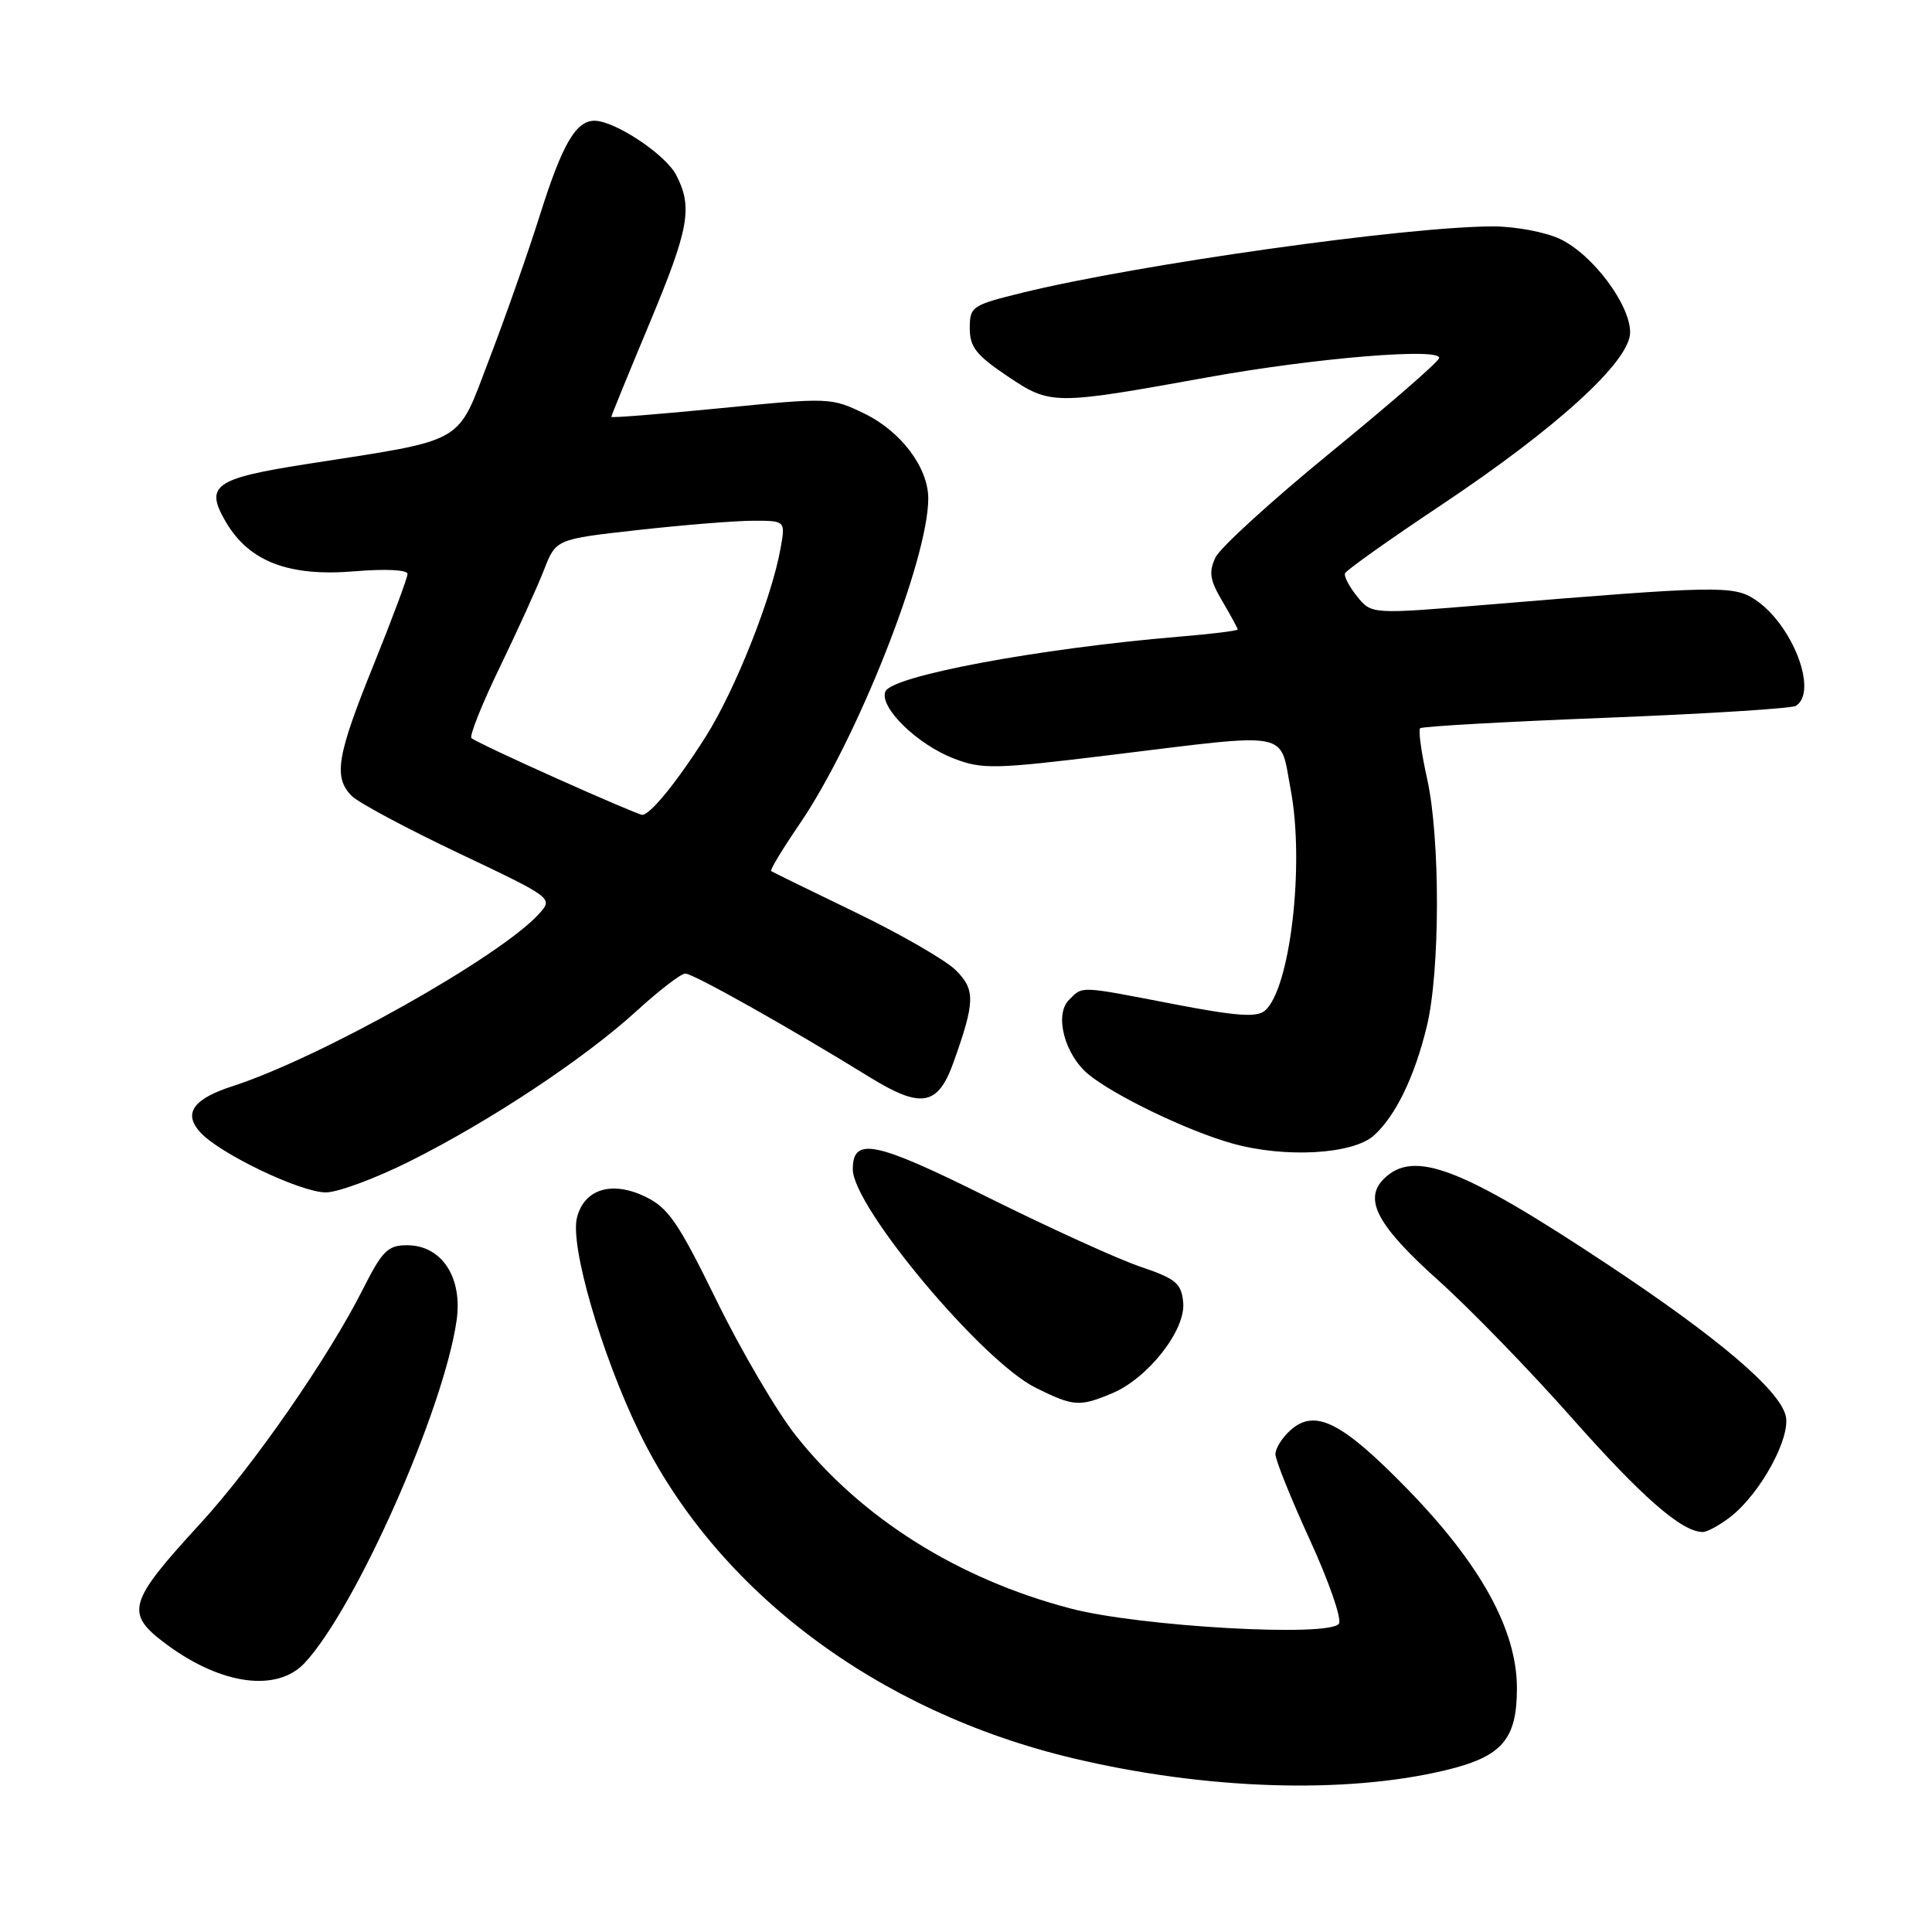 <?xml version="1.0" encoding="UTF-8" standalone="no"?>
<!DOCTYPE svg PUBLIC "-//W3C//DTD SVG 1.1//EN" "http://www.w3.org/Graphics/SVG/1.1/DTD/svg11.dtd" >
<svg xmlns="http://www.w3.org/2000/svg" xmlns:xlink="http://www.w3.org/1999/xlink" version="1.1" viewBox="0 0 256 256">
 <g >
 <path fill="currentColor"
d=" M 191.48 234.58 C 199.02 232.78 201.00 230.52 201.00 223.70 C 201.00 216.00 196.22 207.30 186.50 197.32 C 177.78 188.37 174.22 186.59 170.96 189.54 C 169.88 190.51 169.00 191.93 169.00 192.69 C 169.00 193.45 171.05 198.56 173.56 204.03 C 176.07 209.51 177.81 214.50 177.42 215.14 C 176.29 216.96 151.09 215.55 141.88 213.14 C 126.96 209.24 114.13 201.17 105.47 190.24 C 102.96 187.08 98.24 179.04 94.97 172.37 C 89.79 161.80 88.55 160.02 85.39 158.51 C 81.01 156.44 77.39 157.59 76.45 161.35 C 75.51 165.08 79.70 179.48 84.71 189.79 C 94.93 210.80 116.25 226.82 142.19 232.98 C 159.74 237.15 178.20 237.75 191.48 234.58 Z  M 40.39 220.33 C 47.18 213.02 58.79 186.83 60.50 174.98 C 61.33 169.27 58.53 165.00 53.94 165.00 C 51.39 165.00 50.66 165.73 48.09 170.82 C 43.52 179.88 33.56 194.24 26.54 201.88 C 16.87 212.42 16.50 213.77 22.11 217.92 C 29.37 223.29 36.75 224.26 40.39 220.33 Z  M 229.37 200.93 C 233.32 197.81 237.33 190.44 236.61 187.58 C 235.74 184.13 227.67 177.27 213.17 167.65 C 193.63 154.68 187.31 152.26 183.35 156.22 C 180.64 158.93 182.53 162.44 190.61 169.68 C 194.79 173.43 202.73 181.61 208.26 187.86 C 217.57 198.38 222.85 202.99 225.62 203.00 C 226.23 203.00 227.92 202.07 229.37 200.93 Z  M 147.36 184.62 C 152.12 182.63 157.14 176.22 156.78 172.59 C 156.54 170.04 155.83 169.45 151.15 167.86 C 148.20 166.87 139.13 162.74 130.98 158.69 C 115.92 151.19 113.00 150.59 113.00 154.94 C 113.00 159.90 130.14 180.38 137.24 183.89 C 142.27 186.38 143.03 186.43 147.36 184.62 Z  M 54.27 153.89 C 64.87 148.60 77.46 140.26 84.35 133.96 C 87.34 131.23 90.24 129.00 90.81 129.00 C 91.85 129.00 104.56 136.14 115.17 142.69 C 122.09 146.96 124.28 146.57 126.37 140.70 C 129.21 132.71 129.25 131.15 126.65 128.56 C 125.33 127.24 119.35 123.79 113.37 120.90 C 107.39 118.01 102.36 115.55 102.18 115.42 C 102.00 115.29 103.69 112.49 105.94 109.20 C 113.56 98.05 123.01 74.13 123.00 66.04 C 122.99 61.95 119.39 57.16 114.55 54.81 C 110.14 52.67 109.89 52.66 95.54 54.08 C 87.54 54.87 81.00 55.39 81.00 55.24 C 81.00 55.09 83.25 49.58 86.00 43.00 C 91.32 30.27 91.82 27.49 89.60 23.19 C 88.18 20.46 81.47 16.00 78.77 16.00 C 76.30 16.00 74.49 19.13 71.54 28.50 C 69.98 33.45 66.96 42.04 64.83 47.59 C 60.44 59.07 62.07 58.14 40.50 61.51 C 28.35 63.42 27.09 64.34 29.95 69.20 C 33.04 74.43 38.29 76.43 46.99 75.70 C 51.08 75.36 54.00 75.50 54.00 76.05 C 54.00 76.56 51.97 81.99 49.50 88.11 C 44.61 100.20 44.15 103.00 46.62 105.48 C 47.52 106.37 53.89 109.78 60.78 113.05 C 73.31 119.00 73.31 119.00 71.41 121.10 C 66.28 126.77 42.49 140.14 30.83 143.92 C 25.59 145.61 24.25 147.51 26.52 150.02 C 29.09 152.86 39.82 158.00 43.18 158.00 C 44.76 158.00 49.75 156.15 54.27 153.89 Z  M 182.07 150.44 C 184.94 147.84 187.44 142.67 189.06 136.00 C 190.83 128.73 190.85 111.08 189.11 103.23 C 188.34 99.77 187.92 96.75 188.17 96.50 C 188.41 96.25 199.48 95.63 212.77 95.11 C 226.05 94.59 237.38 93.88 237.96 93.53 C 240.96 91.67 237.50 82.68 232.51 79.42 C 229.69 77.57 227.41 77.61 197.12 80.12 C 181.74 81.40 181.74 81.40 179.84 79.05 C 178.79 77.75 178.06 76.37 178.22 75.97 C 178.37 75.57 184.04 71.54 190.81 67.03 C 206.36 56.66 216.00 47.86 216.00 44.04 C 216.00 40.34 211.03 33.72 206.72 31.67 C 204.78 30.75 200.79 30.00 197.84 30.00 C 186.48 30.00 150.84 35.02 135.50 38.78 C 128.77 40.43 128.50 40.62 128.50 43.50 C 128.50 45.99 129.36 47.07 133.50 49.85 C 139.21 53.69 139.59 53.69 160.00 50.00 C 174.31 47.41 191.16 46.03 190.68 47.47 C 190.50 48.04 184.01 53.67 176.26 60.00 C 168.52 66.33 161.68 72.56 161.06 73.86 C 160.14 75.80 160.31 76.86 161.97 79.67 C 163.09 81.57 164.00 83.25 164.00 83.41 C 164.00 83.58 160.51 84.01 156.25 84.36 C 137.57 85.93 118.10 89.57 117.31 91.64 C 116.50 93.74 121.57 98.67 126.42 100.52 C 130.18 101.96 131.82 101.92 147.18 100.04 C 171.41 97.08 169.53 96.71 171.02 104.61 C 172.90 114.55 170.95 131.14 167.58 133.94 C 166.49 134.84 163.73 134.63 155.53 133.05 C 142.84 130.60 143.51 130.63 141.64 132.50 C 139.68 134.46 141.07 139.76 144.23 142.36 C 147.67 145.19 157.43 149.88 163.27 151.51 C 170.30 153.48 179.28 152.96 182.07 150.44 Z  M 73.75 103.14 C 67.84 100.50 62.76 98.10 62.47 97.80 C 62.18 97.51 63.87 93.27 66.24 88.38 C 68.60 83.50 71.24 77.69 72.10 75.47 C 73.67 71.44 73.67 71.44 84.63 70.22 C 90.66 69.55 97.50 69.00 99.84 69.00 C 104.09 69.00 104.09 69.00 103.41 72.75 C 102.23 79.32 97.37 91.52 93.51 97.61 C 89.72 103.60 86.12 108.02 85.08 107.97 C 84.76 107.96 79.66 105.79 73.75 103.14 Z "/>
</g>
</svg>